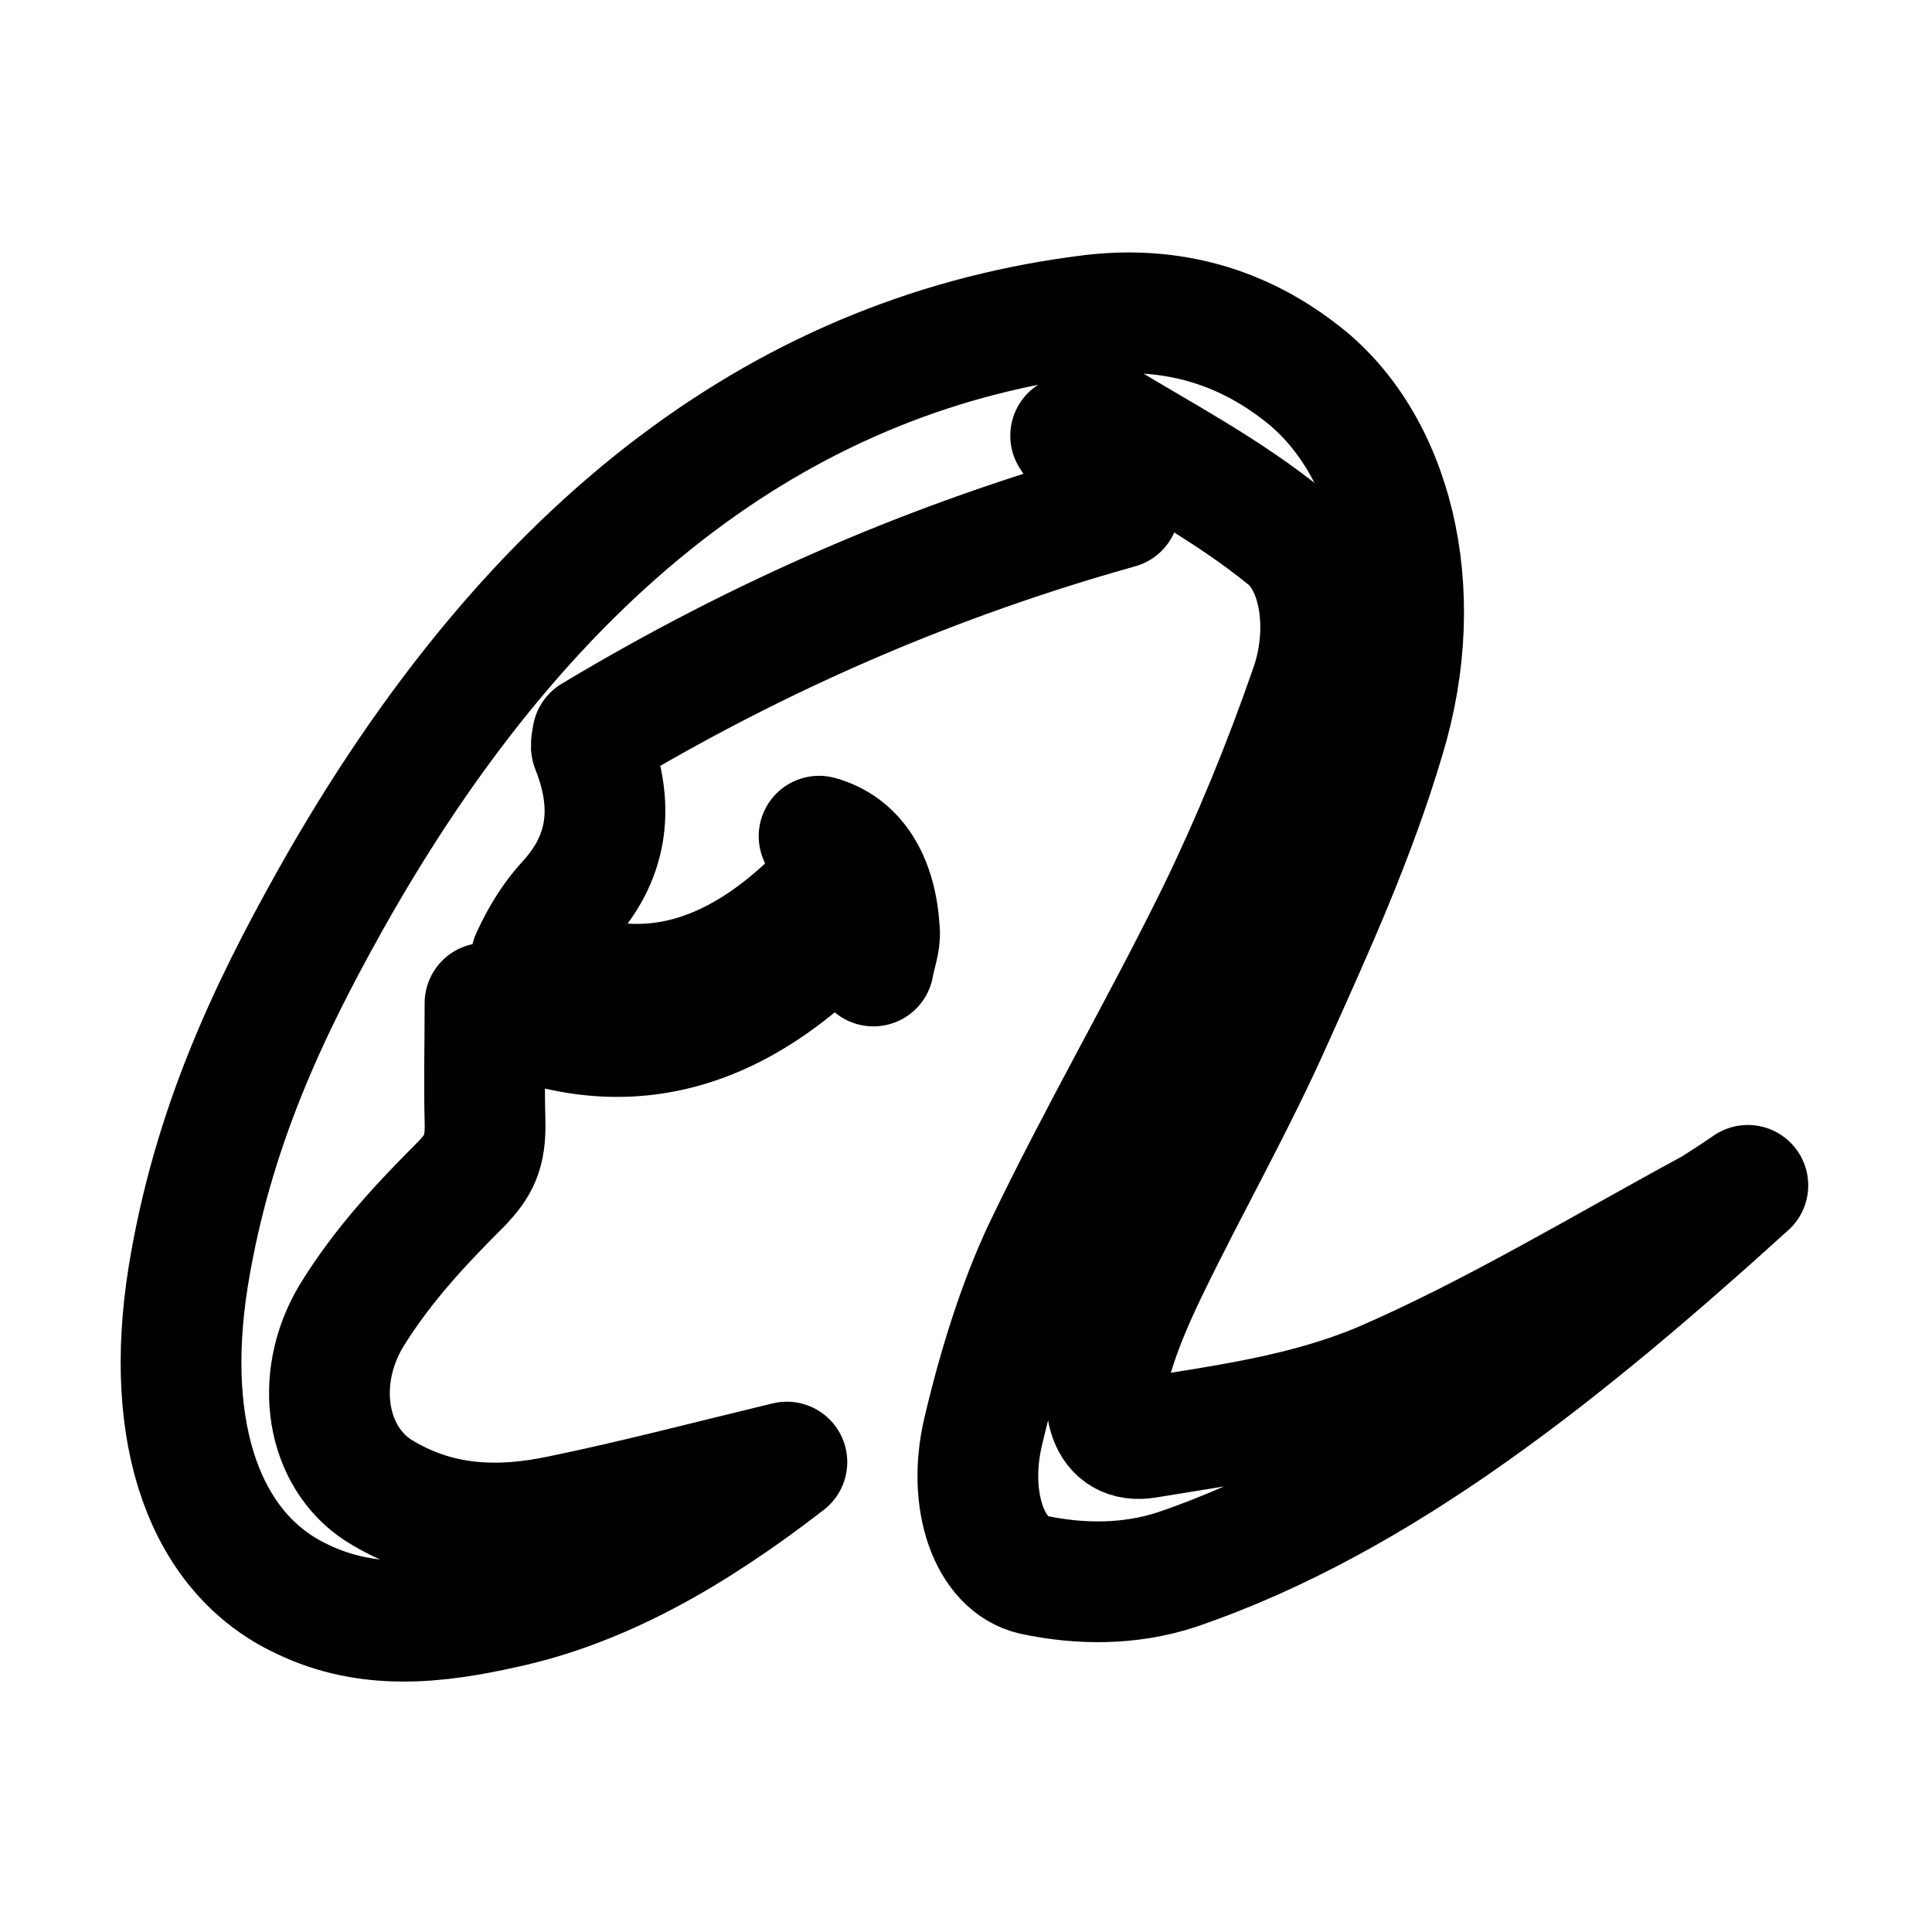 <svg xmlns="http://www.w3.org/2000/svg" xml:space="preserve" style="enable-background:new 0 0 192 192" viewBox="0 0 192 192"><path d="M173.7 117.8c-18.1 16.4-36.5 31.3-56.8 38.2-4.6 1.5-9.5 1.5-14.2.5-4.4-1-6.6-7.4-5-14.2 1.5-6.4 3.5-12.8 6-18.1 5.5-11.5 11.7-22.1 17.3-33.5 3.4-7 6.5-14.5 9.2-22.3 2-5.6 1.1-12.2-2.4-15-5.8-4.7-12.1-8-18.2-11.7-.7-.4-1.8.9-3.2 1.6 1.7 2.6 3.1 4.6 4.8 7.2C93 55.6 75.7 63 58.9 73.1c-.1.6-.2 1-.1 1.2 2.5 6.3 1.3 11.2-2.3 15.2-1.4 1.5-2.6 3.3-3.7 5.7 11.1 5.4 20.9 2.3 30.3-8-.6-1.4-1.1-2.7-1.7-4.1 3.6 1 5.7 4.3 6 9.4.1 1.1-.4 2.3-.6 3.5-.5-.9-1.1-1.8-1.5-2.8-.3-.6-.3-1.5-.6-2.6-11.2 12.5-23.2 15.6-36.5 9.1 0 4.3-.1 8 0 11.7.1 3.2-.7 4.5-2.3 6.2-3.9 3.9-7.8 8-11 13.2-3.8 6.4-2.4 14 2.7 17.3 5.9 3.7 12.1 3.8 18.2 2.5 7.3-1.5 14.5-3.4 22.4-5.3-9.3 7.2-18.4 12.4-28.1 14.5-6.7 1.5-13.5 2.3-20.1-.9-9.6-4.5-13.8-16.3-11.3-32 2.4-14.8 8-26.5 14.1-37.4 20.3-36.2 46-54.6 75.8-58.2 6.9-.8 14 .6 20.5 5.6 9.2 6.9 13 21.6 8.5 36.4-2.9 9.8-7 18.8-11 27.7-3.9 8.8-8.5 16.8-12.6 25.3-1.2 2.5-2.4 5.2-3.3 8.1-1.7 5.4-.5 9.1 3.2 8.5 7.9-1.3 15.8-2.3 23.4-5.5 11.1-4.8 22-11.4 32.9-17.3 1.4-.9 2.5-1.6 3.5-2.3z" style="fill:none;stroke:#000;stroke-width:12;stroke-linecap:round;stroke-linejoin:round;stroke-miterlimit:10"/></svg>